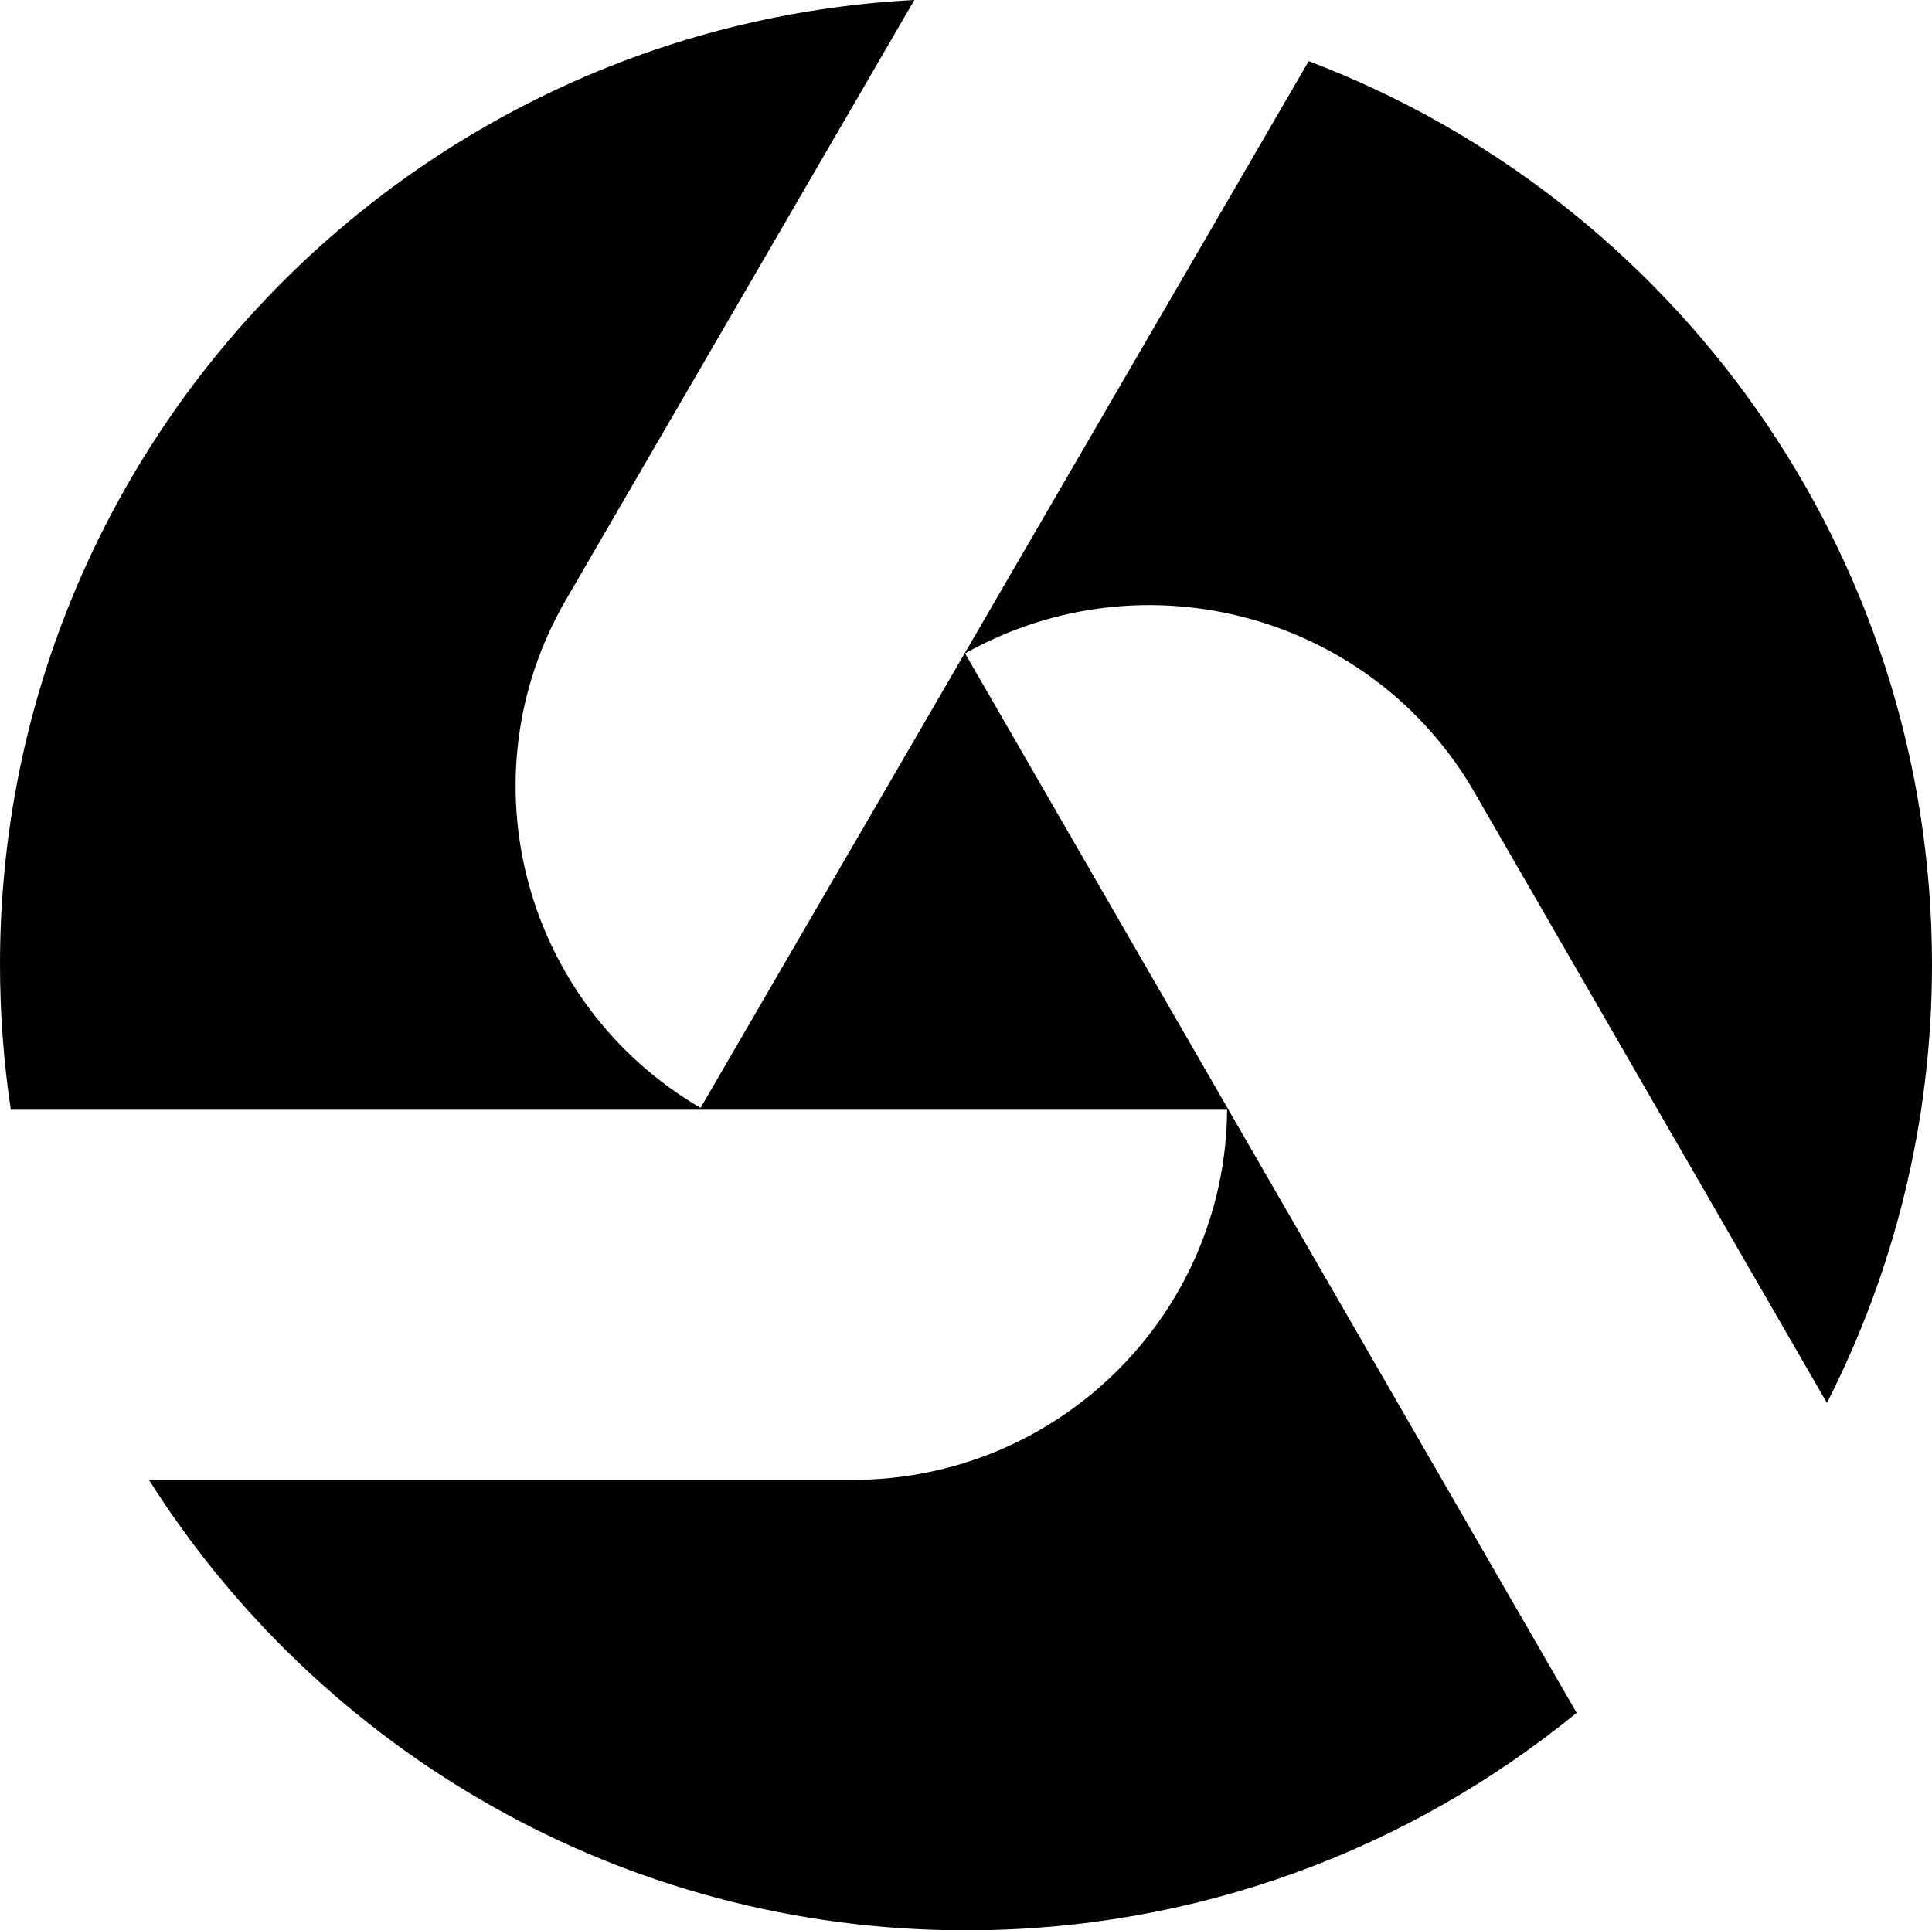<svg xmlns="http://www.w3.org/2000/svg" width="625.2" viewBox="0 0 625.2 624.8" height="624.8" xml:space="preserve" style="enable-background:new 0 0 625.2 624.8"><path d="m477.1 256.4 114.1 197.7c21.7-42.6 34-90.8 34-141.9 0-133.6-83.8-247.6-201.7-292.4L226.7 358.6c-57.4-33.6-76.9-107-43.6-164.4L295.9 0C131 8.7 0 145.1 0 312.2c0 16 1.2 31.6 3.5 47h393.6c-.5 66.2-54.6 119.8-121.2 119.8H48.2c55.4 87.6 153.1 145.8 264.4 145.8 75 0 143.8-26.4 197.6-70.4L312.3 211.5c58-32.6 131.6-12.6 164.8 44.9z"></path></svg>